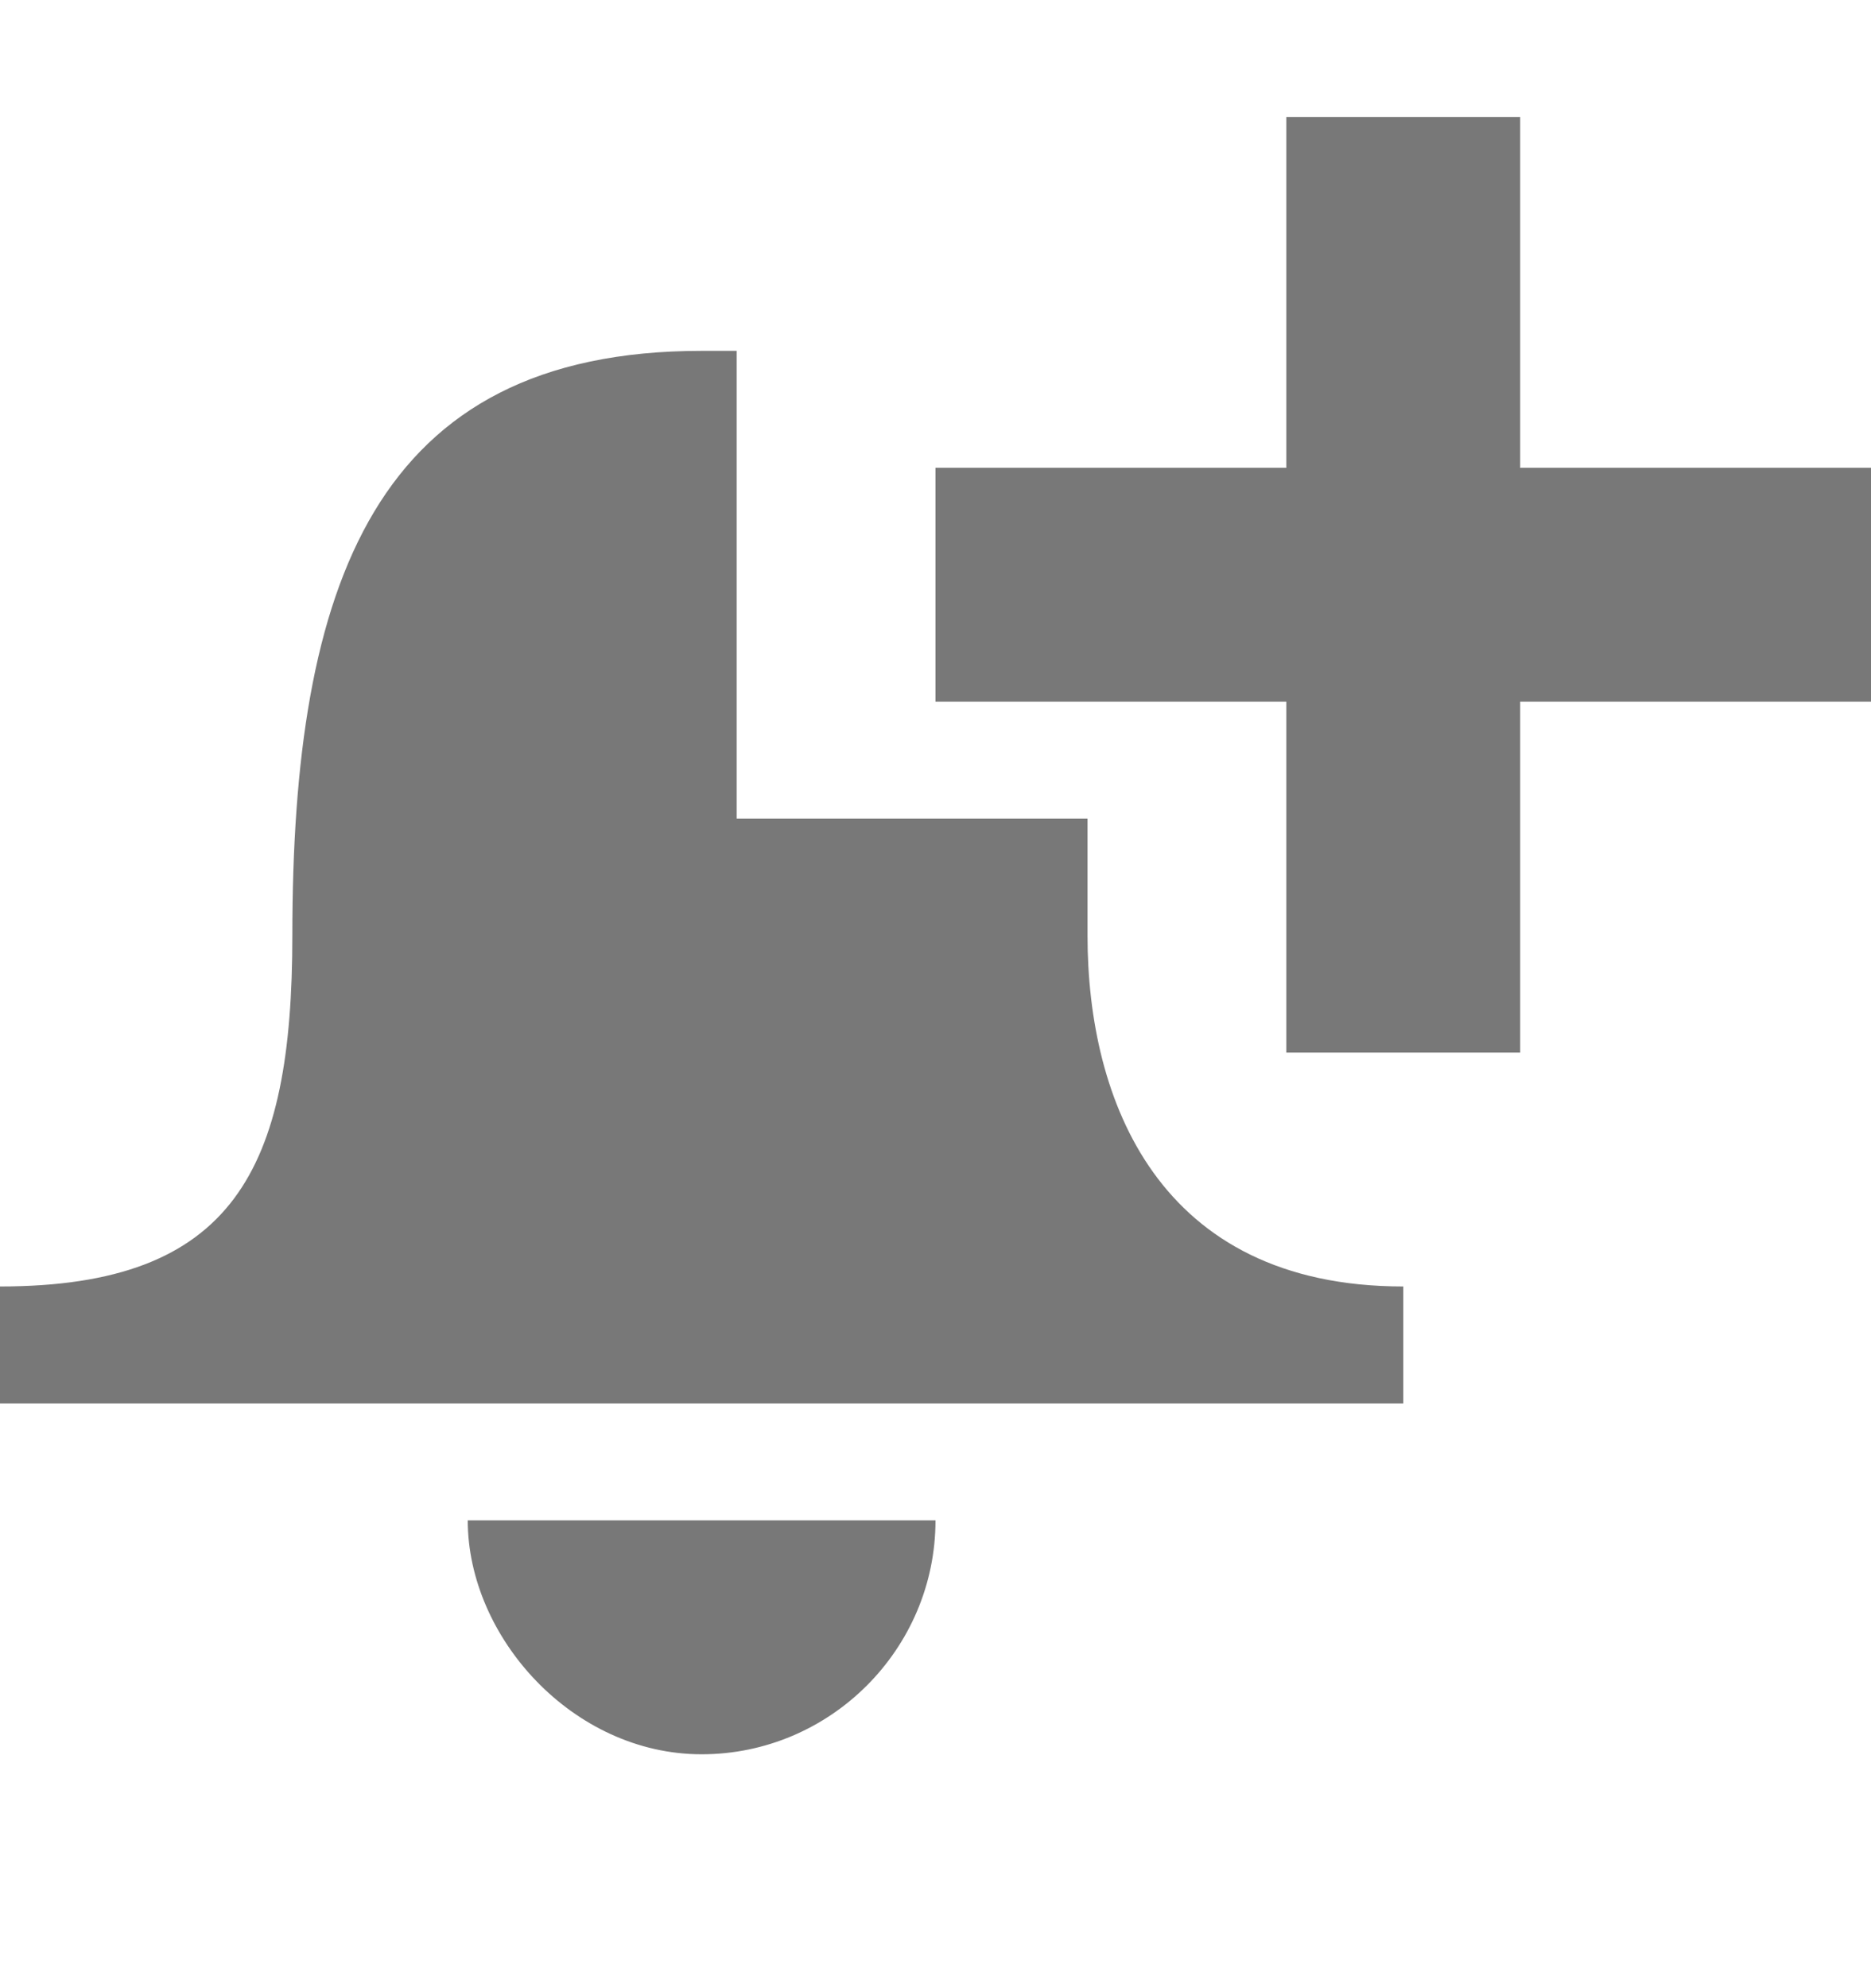 <svg xmlns="http://www.w3.org/2000/svg"	x="0" y="0" viewBox="0 0 16 17">
<g>
	<path id="XMLID_15_" fill="#787878" d="M9.3,8c0-0.3,0-1,0-1h-3V3c0,0-0.2,0-0.3,0C3.2,3,2.5,5,2.5,8c0,2-0.5,3-2.5,3
		c0,0.2,0,1,0,1h12c0,0,0-0.7,0-1C9.9,11,9.3,9.4,9.3,8z"/>
	<path id="XMLID_6_" fill="#787878" d="M4,13c0,1,0.9,2,2,2s2-0.9,2-2C7,13,5,13,4,13z"/>
	<polygon id="XMLID_3_" fill="#787878" points="16,4 13,4 13,1 11,1 11,4 8,4 8,6 11,6 11,9 13,9 13,6 16,6 	"/>
</g>
</svg>
